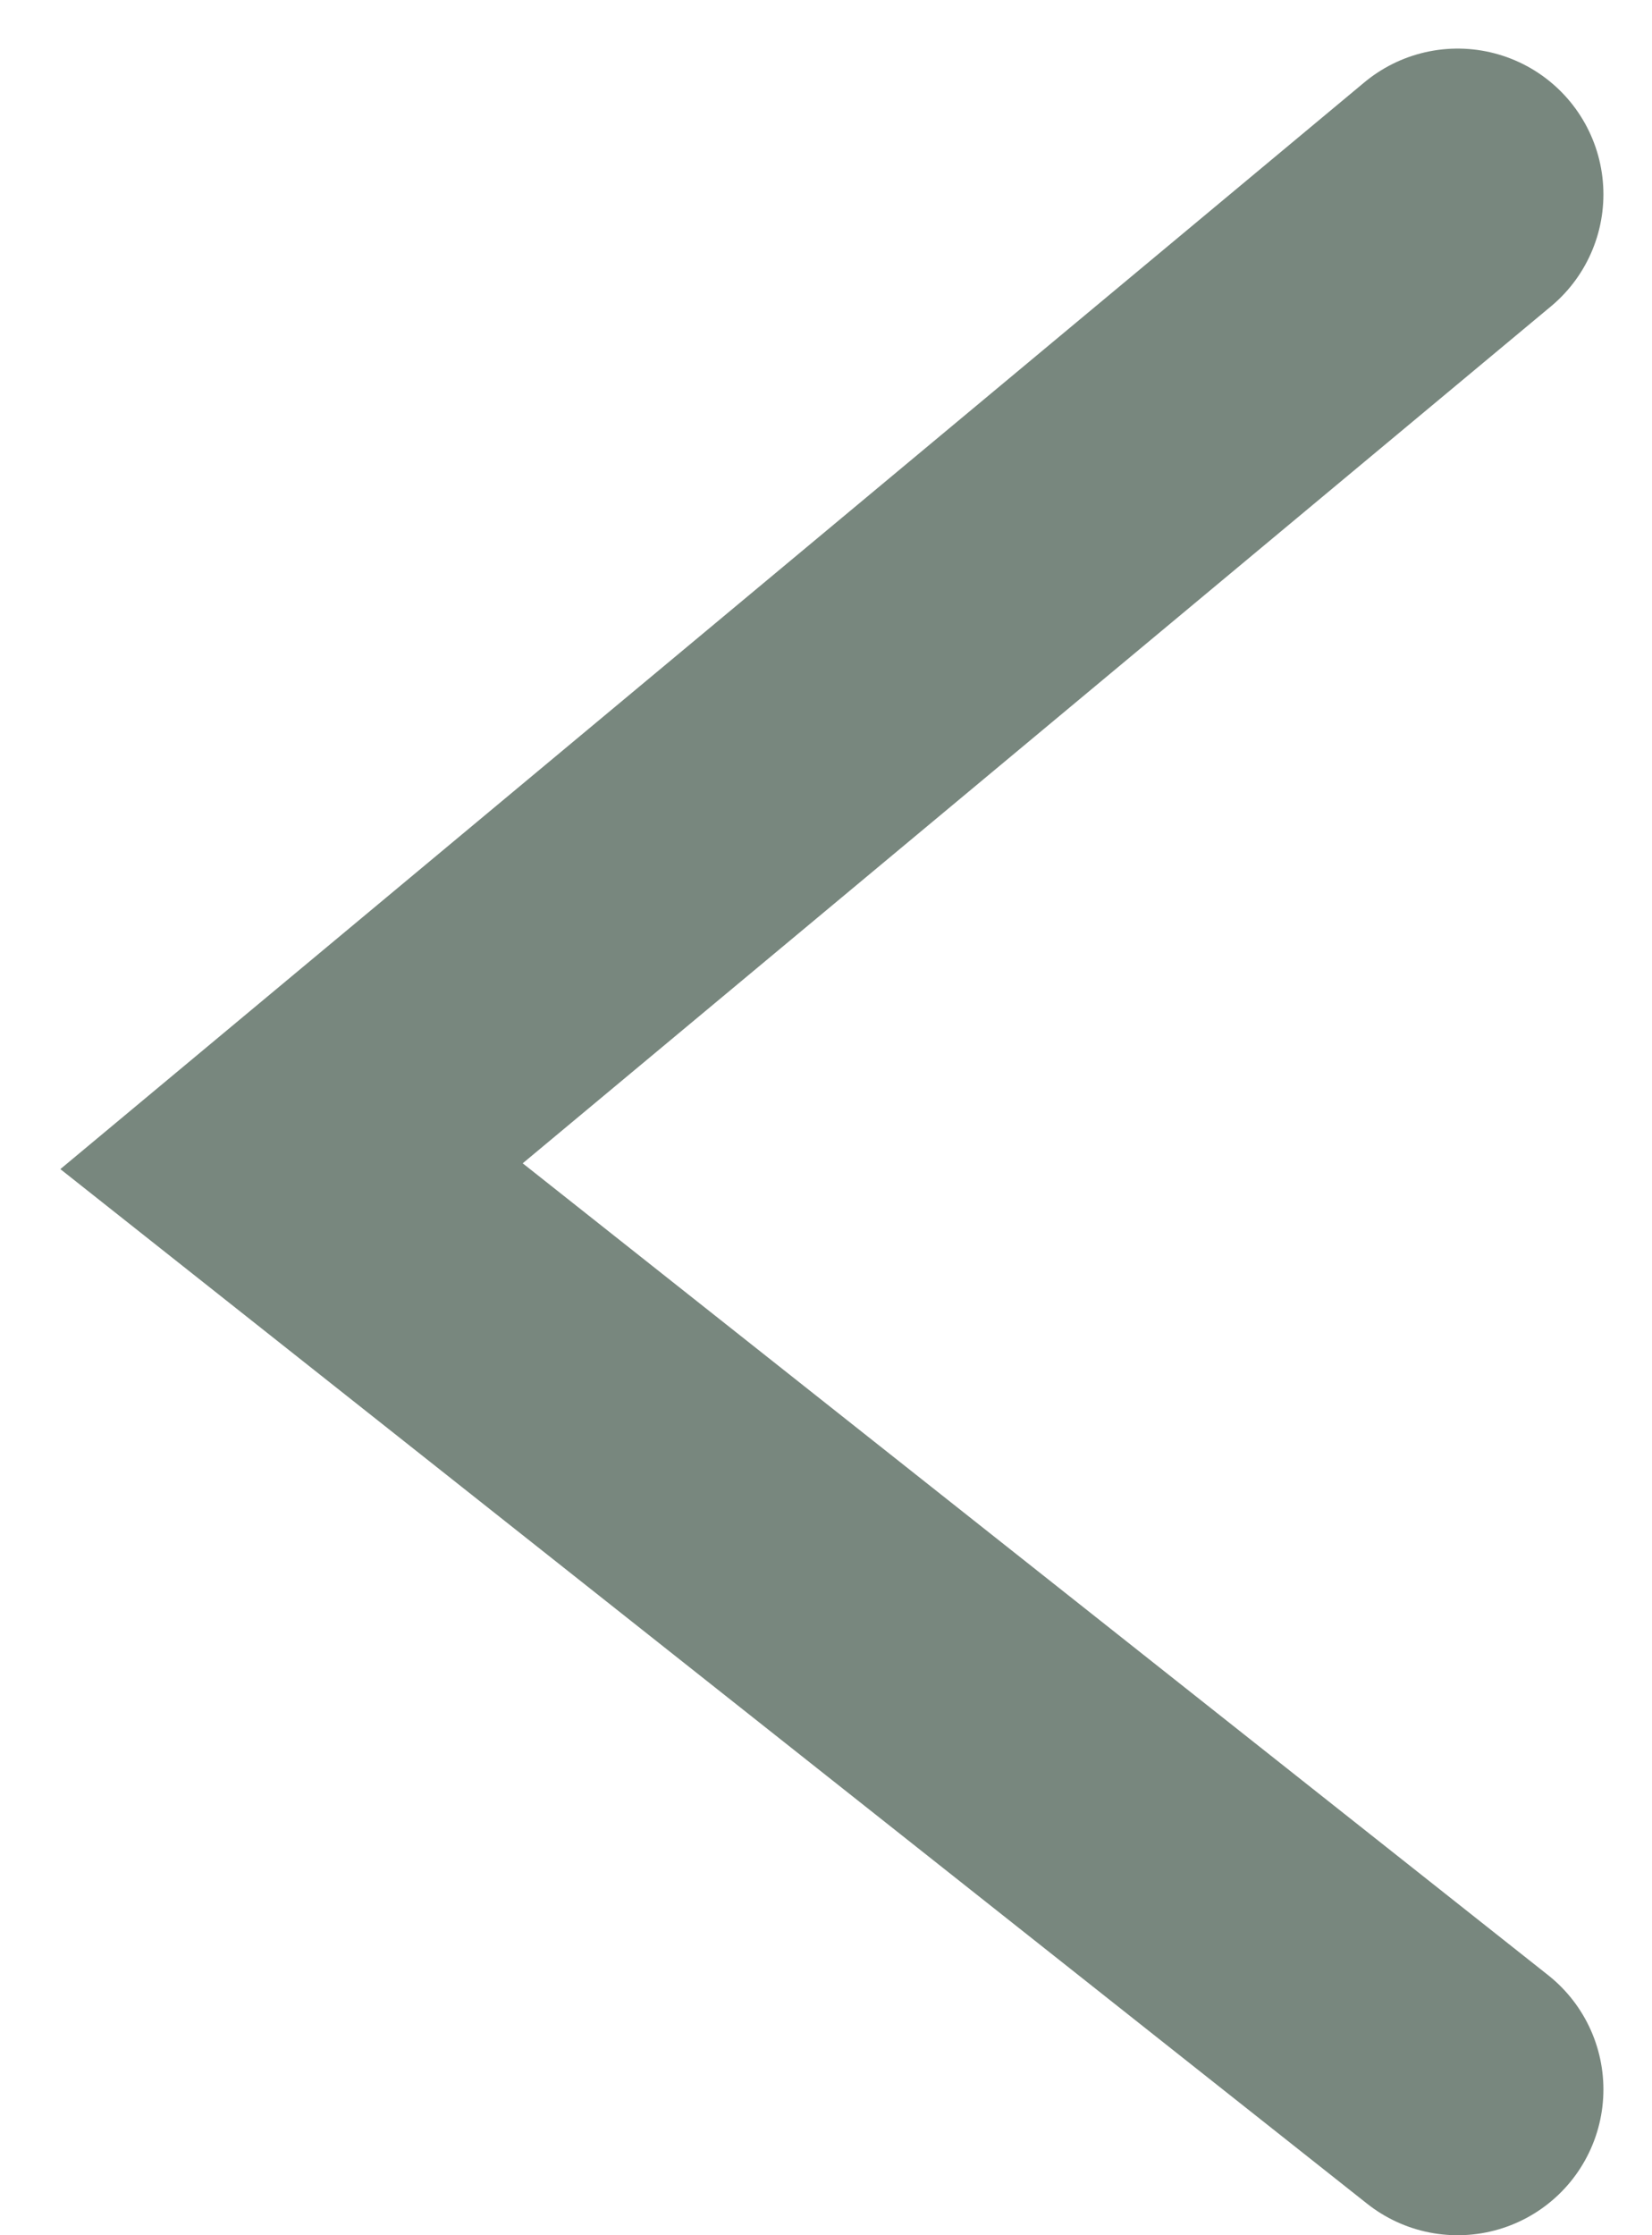 <svg width="17" height="23" viewBox="0 0 17 23" fill="none" xmlns="http://www.w3.org/2000/svg">
<path d="M15 2L3 12L15 21.5" stroke="#405448" stroke-opacity="0.7" stroke-width="3" stroke-linecap="round"/>
</svg>
